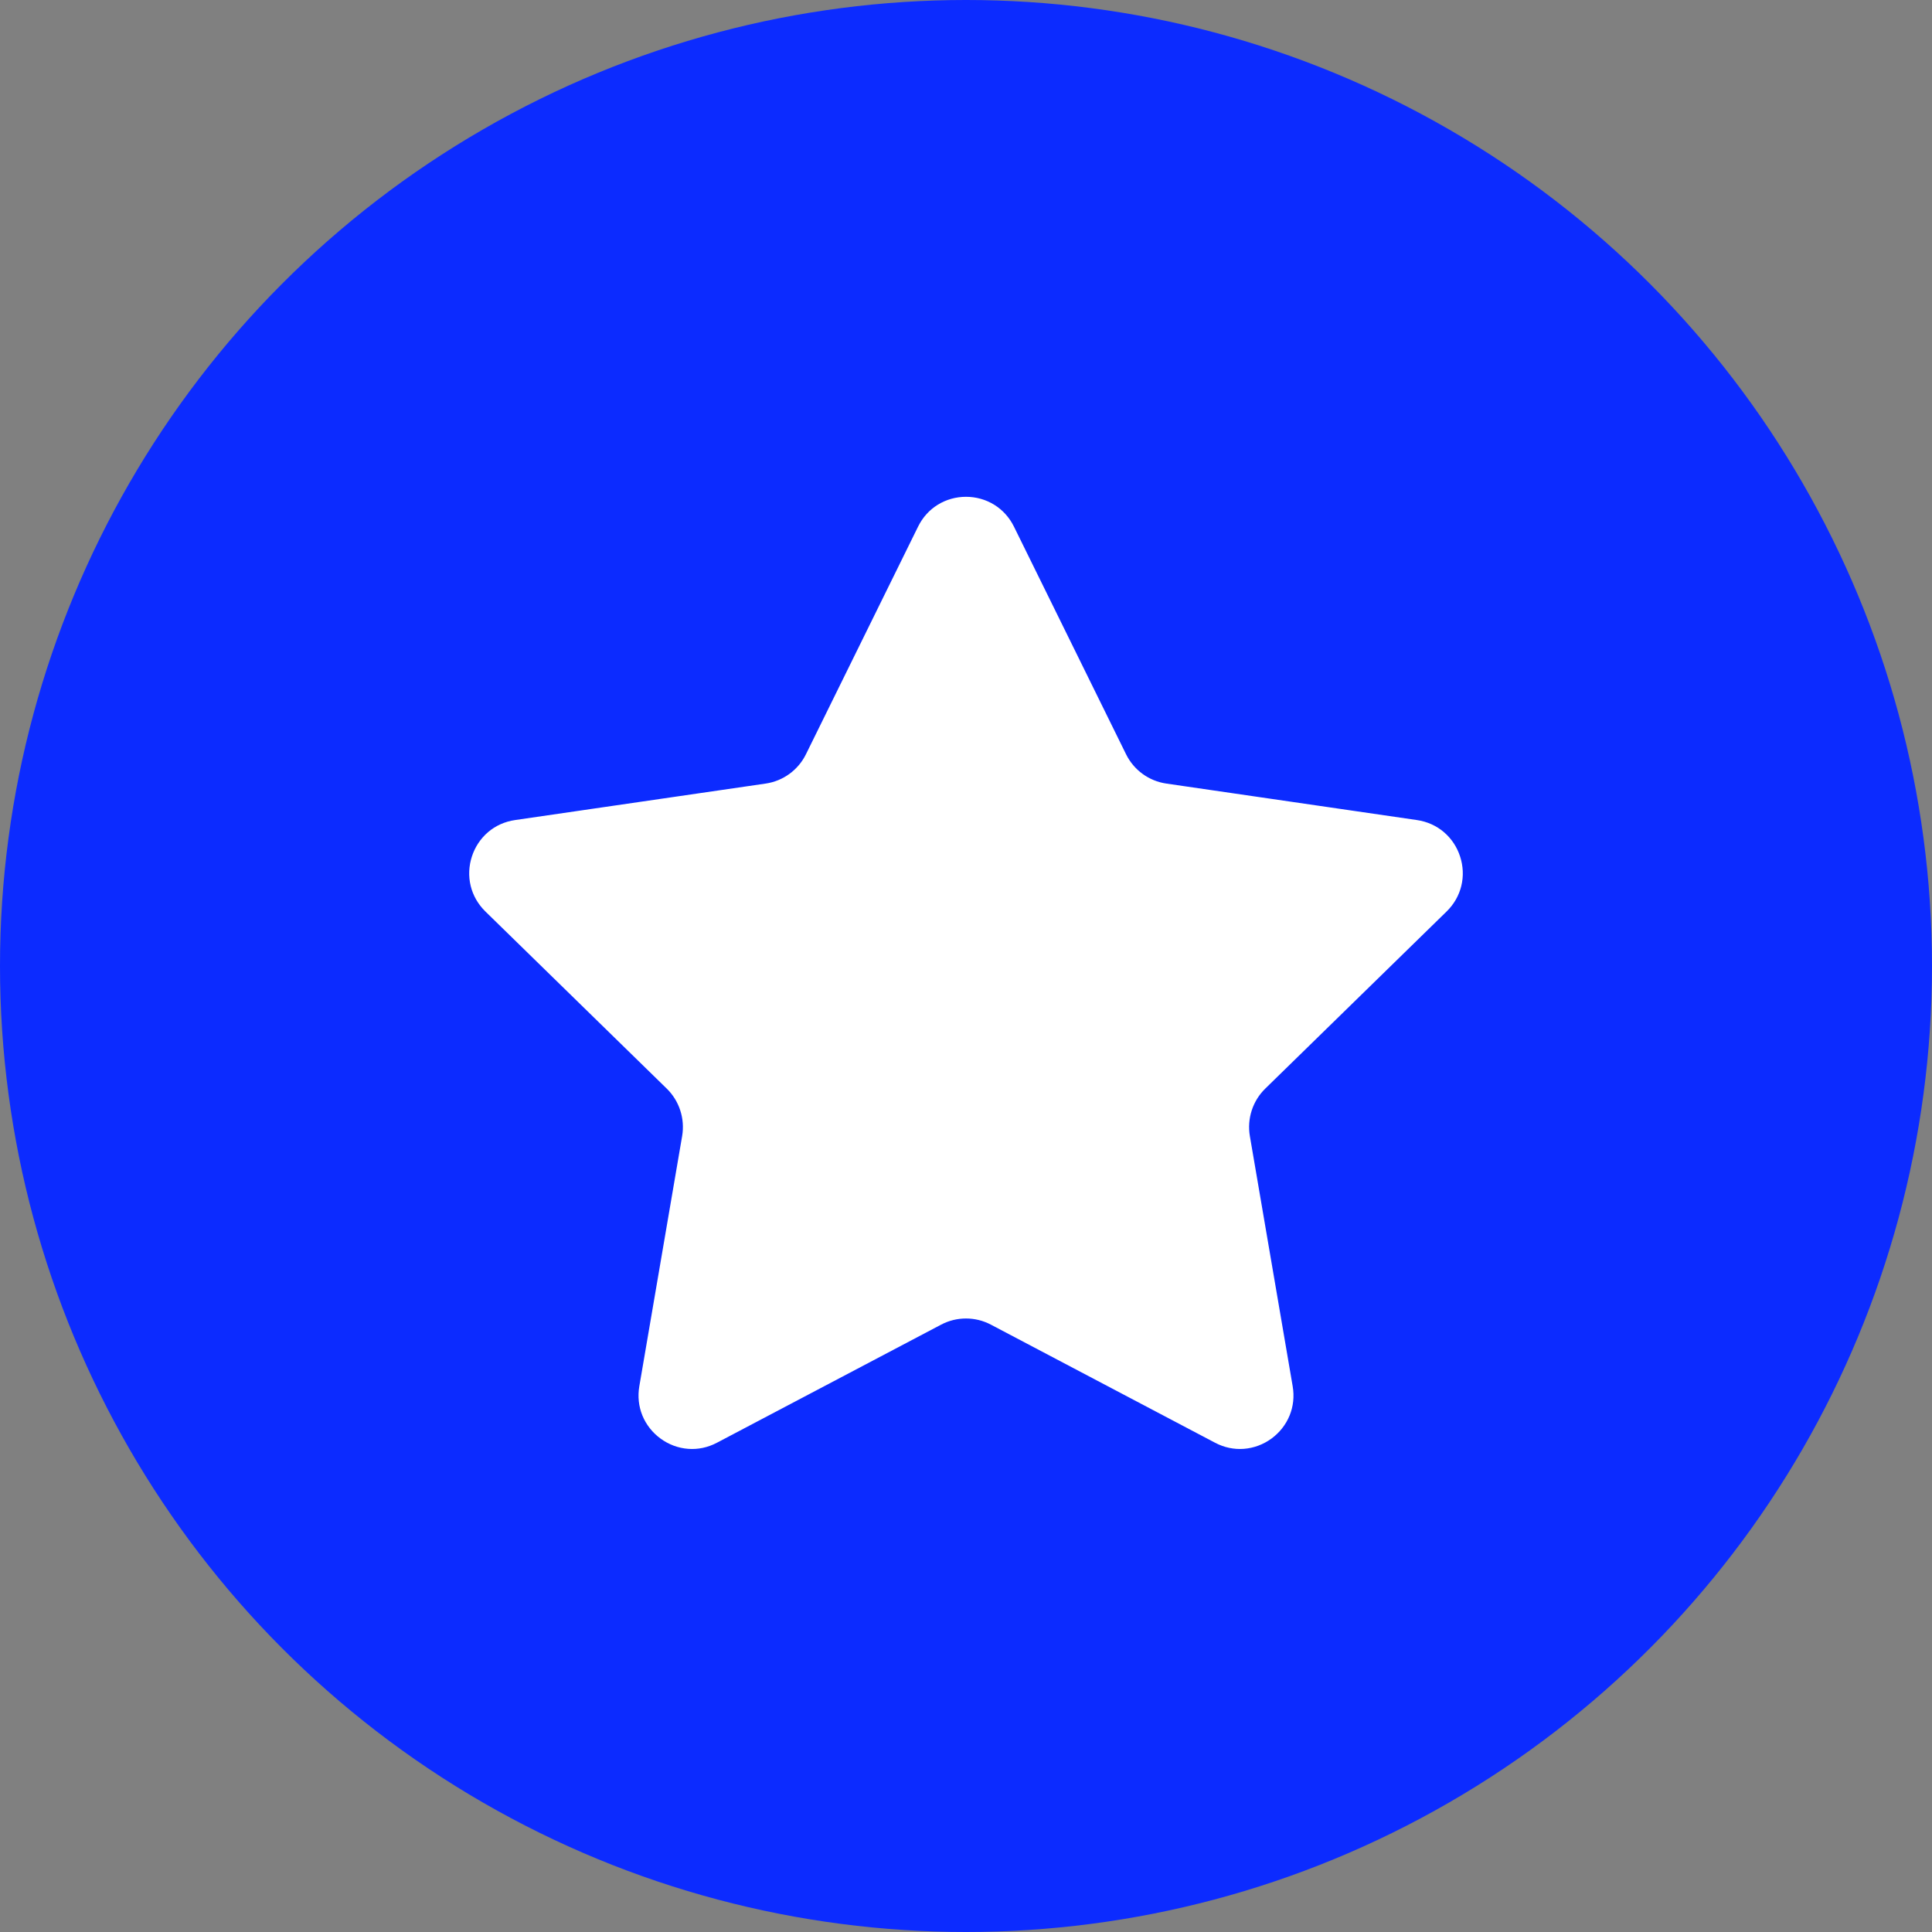 <?xml version="1.0" encoding="UTF-8"?>
<svg width="70px" height="70px" viewBox="0 0 70 70" version="1.1" xmlns="http://www.w3.org/2000/svg" xmlns:xlink="http://www.w3.org/1999/xlink">
    <rect x="0" y="0" width="70" height="70" fill="#808080" stroke="none"/>
    <!-- Generator: Sketch 63.1 (92452) - https://sketch.com -->
    <title>icon-favs</title>
    <desc>Created with Sketch.</desc>
    <g id="Web" stroke="none" stroke-width="1" fill="none" fill-rule="evenodd">
        <g id="web---desktop" transform="translate(-133, -5824)">
            <g id="icon-favs" transform="translate(133, 5824)">
                <circle id="Oval-Copy-3" fill="#0C2BFF" cx="35" cy="35" r="35"></circle>
                <path d="M36.29,19.304 C36.163,19.046 35.979,18.85 35.764,18.716 C35.533,18.571 35.266,18.5 35,18.5 C34.733,18.5 34.467,18.571 34.235,18.716 C34.021,18.849 33.837,19.046 33.711,19.304 L29.65,27.548 C29.295,28.27 28.608,28.769 27.814,28.885 L18.734,30.207 C18.45,30.248 18.207,30.362 18.014,30.525 C17.805,30.702 17.655,30.934 17.573,31.188 C17.49,31.442 17.475,31.719 17.541,31.985 C17.602,32.231 17.732,32.467 17.937,32.668 L24.507,39.085 C25.081,39.646 25.343,40.455 25.208,41.247 L23.657,50.308 C23.608,50.592 23.642,50.86 23.737,51.095 C23.84,51.348 24.014,51.563 24.23,51.72 C24.445,51.877 24.703,51.977 24.975,51.996 C25.227,52.015 25.49,51.964 25.744,51.83 L33.865,47.552 C34.575,47.178 35.425,47.178 36.135,47.552 L44.256,51.83 C44.509,51.964 44.773,52.014 45.025,51.996 C45.297,51.976 45.555,51.877 45.771,51.72 C45.986,51.563 46.16,51.348 46.263,51.094 C46.358,50.859 46.392,50.592 46.343,50.309 L44.792,41.247 C44.657,40.455 44.919,39.646 45.493,39.085 L52.063,32.668 C52.269,32.467 52.398,32.231 52.459,31.985 C52.525,31.72 52.51,31.443 52.427,31.189 C52.345,30.934 52.195,30.702 51.986,30.526 C51.793,30.363 51.549,30.248 51.266,30.207 L42.186,28.885 C41.392,28.769 40.705,28.27 40.35,27.548 L36.29,19.304 Z" id="Path-Copy-4" stroke="#FFFFFF" fill="#FFFFFF" fill-rule="nonzero"></path>
            </g>
        </g>
    </g>
</svg>